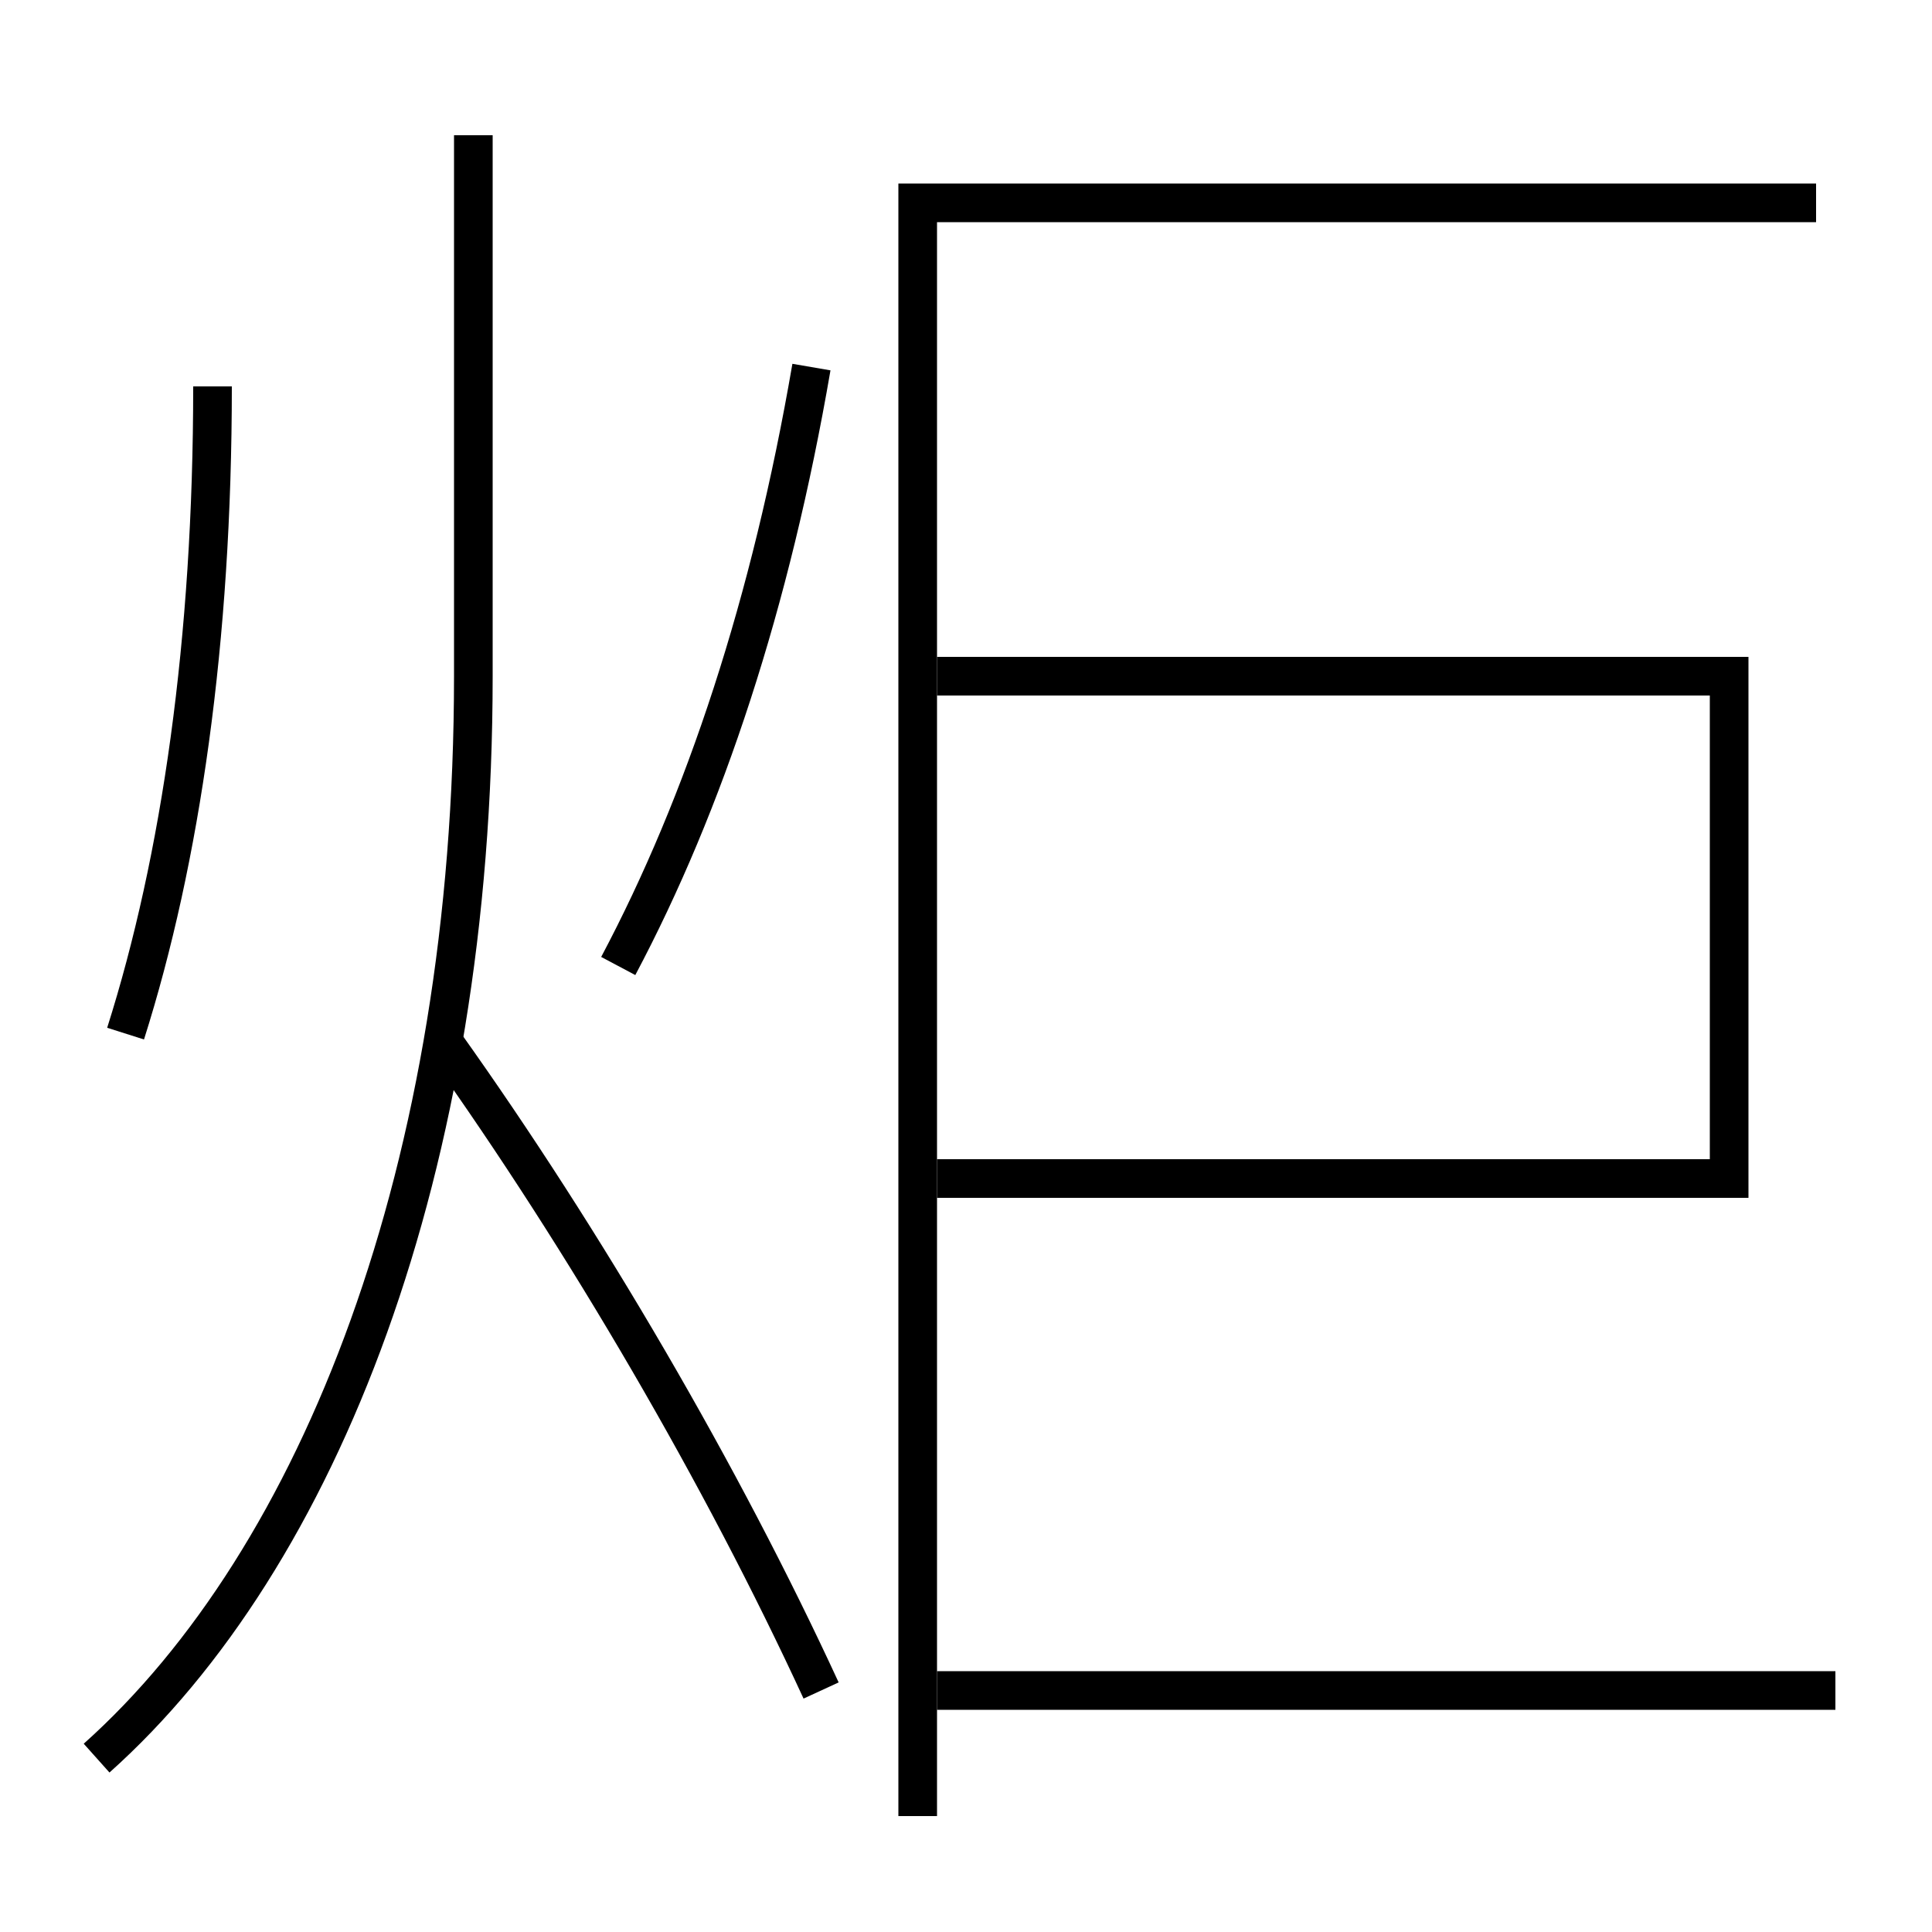 <?xml version='1.0' encoding='utf-8'?>
<svg xmlns="http://www.w3.org/2000/svg" height="100px" version="1.0" viewBox="0 0 100 100" width="100px" x="0px" y="0px">
<line fill="none" stroke="#000000" stroke-width="2" x1="48.5" x2="95" y1="87.5" y2="87.5" /><polyline fill="none" points="94,10.5 47.5,10.5 47.5,94" stroke="#000000" stroke-width="2" /><polyline fill="none" points="48.5,61 89.5,61 89.5,35 48.5,35" stroke="#000000" stroke-width="2" /><path d="M42.5,87.5 c-5.133,-11.133 -12.188,-23.239 -19.5,-33.5" fill="none" stroke="#000000" stroke-width="2" /><path d="M11,20 c0,13.128 -1.636,24.476 -4.5,33.5" fill="none" stroke="#000000" stroke-width="2" /><path d="M42,19 c-2.094,12.181 -5.521,22.562 -10,31" fill="none" stroke="#000000" stroke-width="2" /><path d="M5,91 c11.572,-10.344 19.5,-30.573 19.5,-56 v-28.0" fill="none" stroke="#000000" stroke-width="2" /></svg>